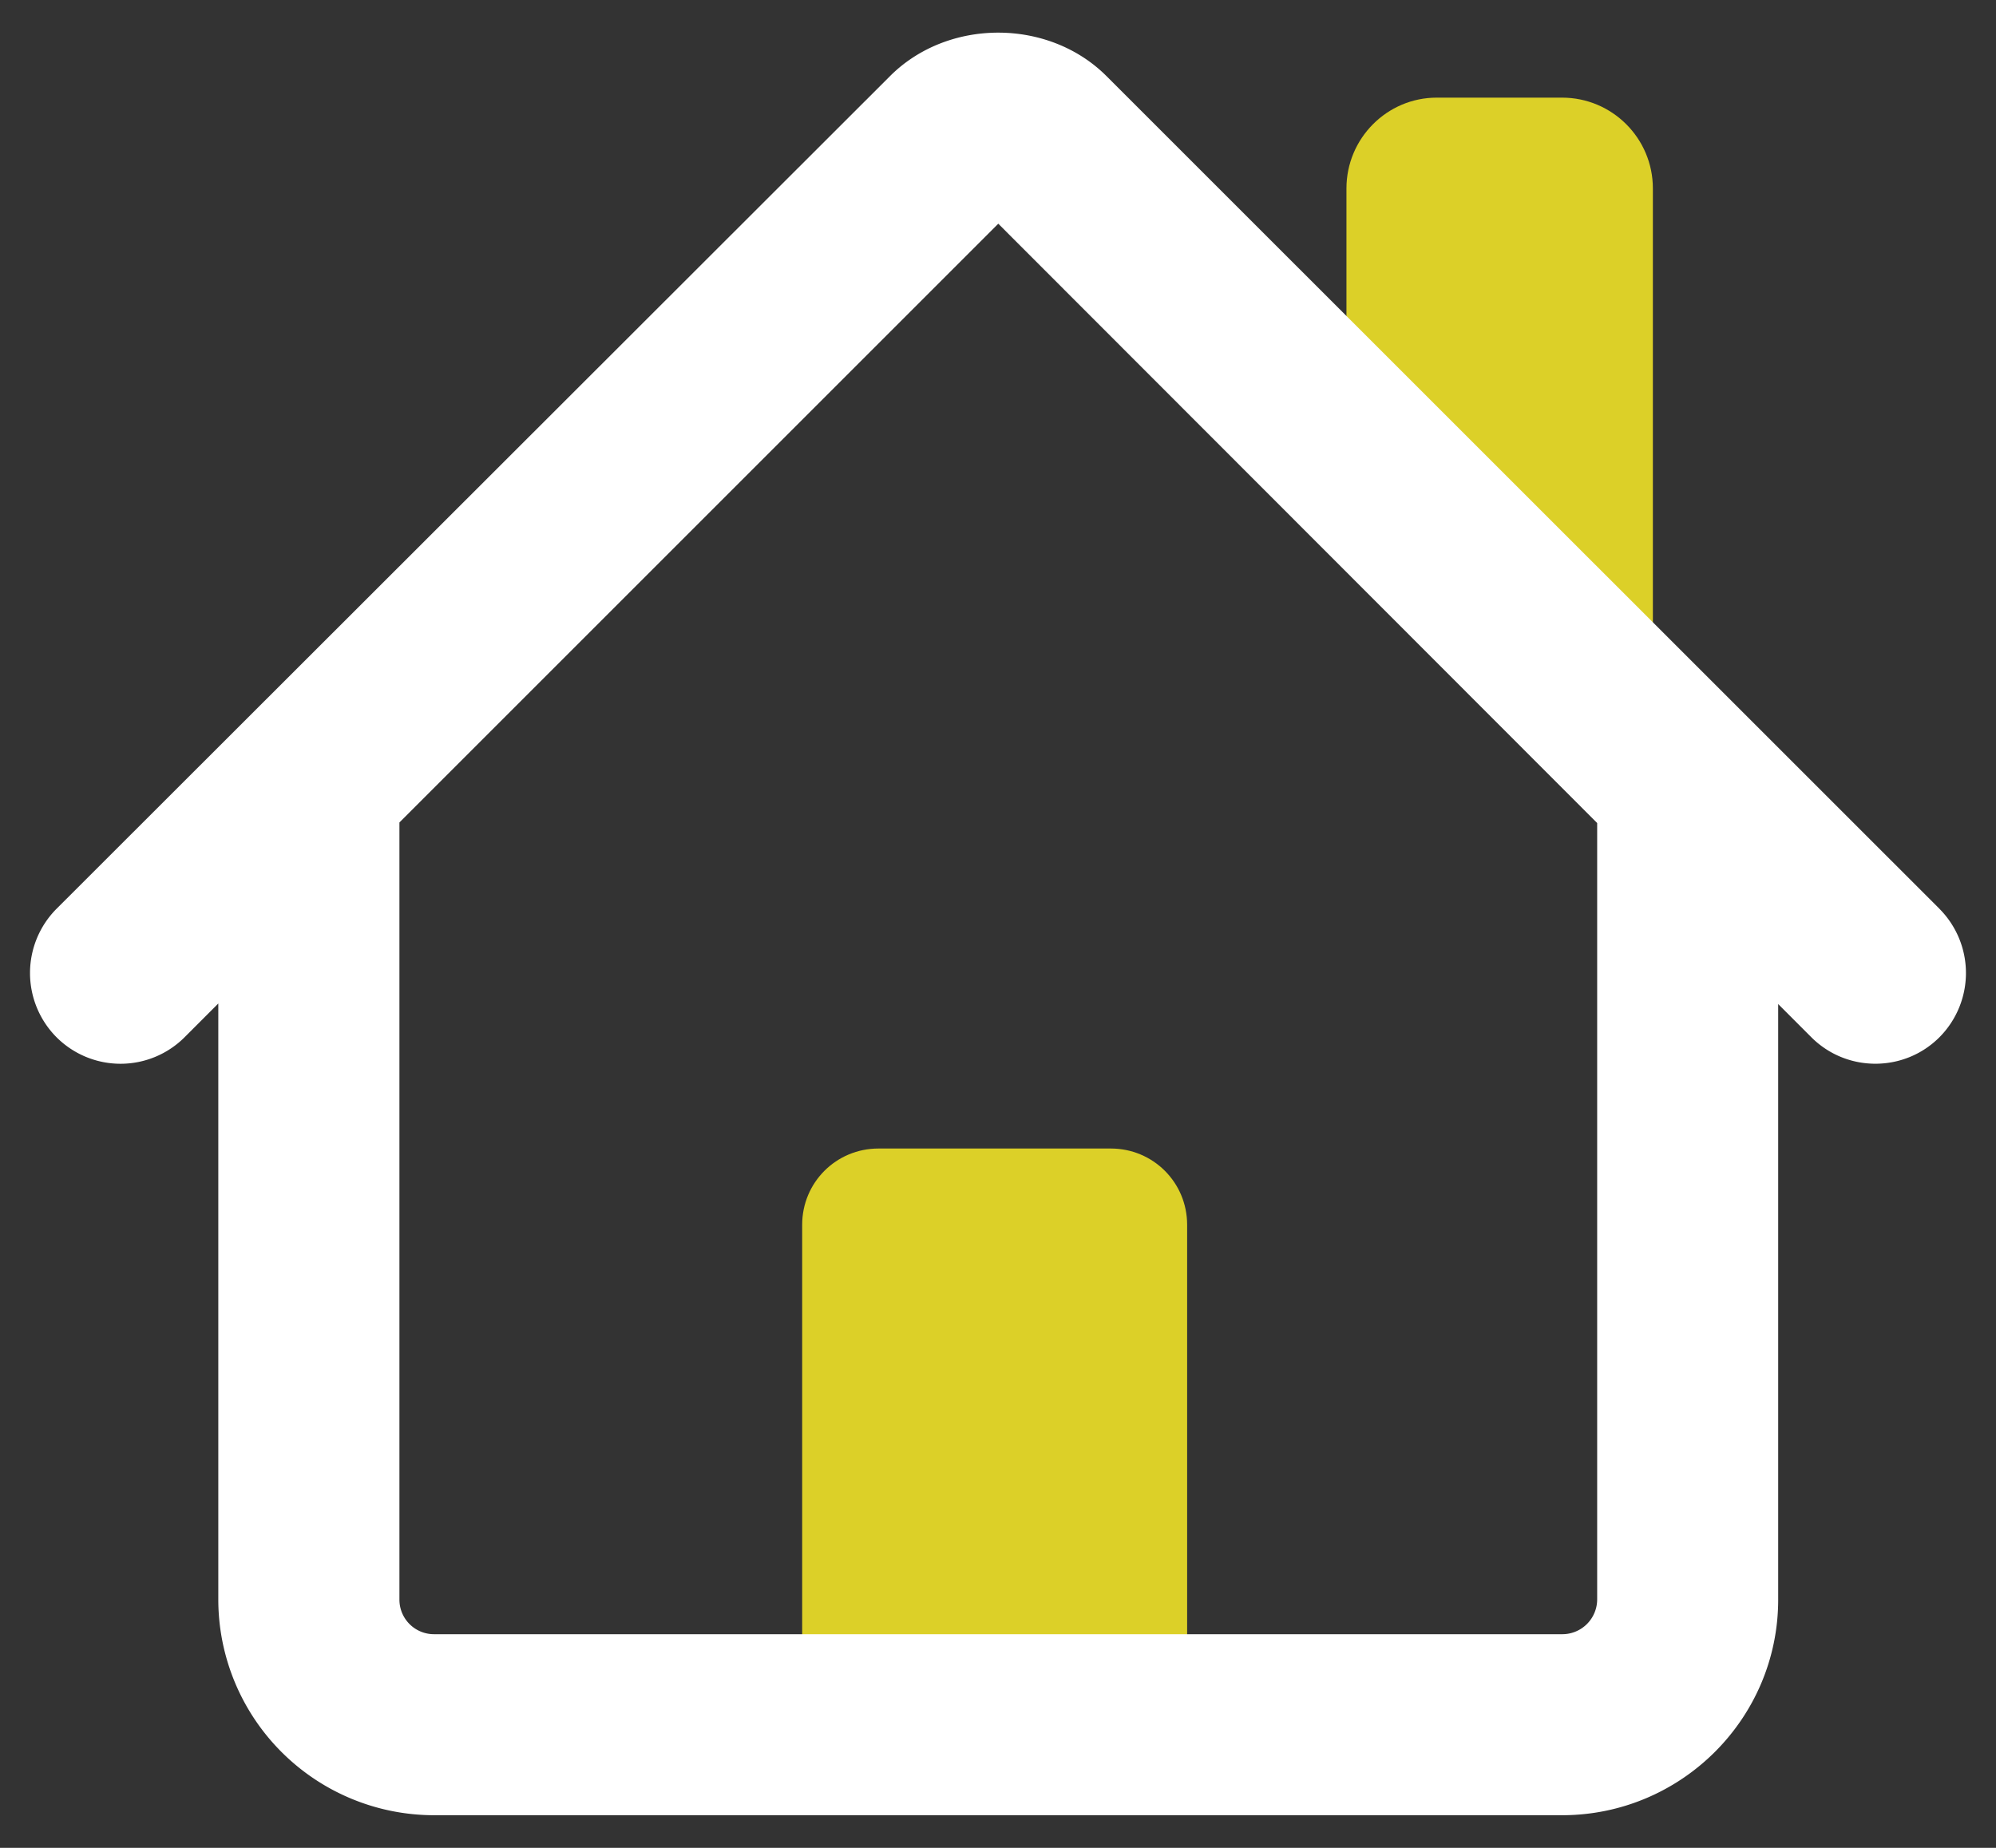 <svg xmlns="http://www.w3.org/2000/svg" width="54" height="50" viewBox="0 0 54 50"><rect x="0" y="0" width="54" height="50" fill="#333333" stroke="none"/><g><g><g><path fill="#dcd028" d="M44.717 5.098v11.921l-8.29-8.29V5.099c0-1.357 1.1-2.457 2.442-2.457h3.391c1.356 0 2.457 1.1 2.457 2.457z"/></g><g><path fill="#dcd028" d="M32.117 33.141v11.5H21.702v-11.5c0-1.145.92-2.064 2.065-2.064h6.285c1.145 0 2.065.919 2.065 2.064z"/></g><g><path fill="#fff" d="M43.21 22.27v21.014a.943.943 0 0 1-.95.935H11.74a.935.935 0 0 1-.934-.935V22.255L27.008 6.053zm9.26 2.32L29.936 2.06c-1.567-1.568-4.29-1.57-5.858 0L1.53 24.59a2.464 2.464 0 0 0 0 3.477 2.45 2.45 0 0 0 3.463 0l.913-.914v16.131a5.84 5.84 0 0 0 5.833 5.833h30.52c3.224 0 5.848-2.616 5.848-5.833V27.168l.898.899c.956.955 2.51.954 3.464 0a2.464 2.464 0 0 0 0-3.477z"/></g></g></g></svg>